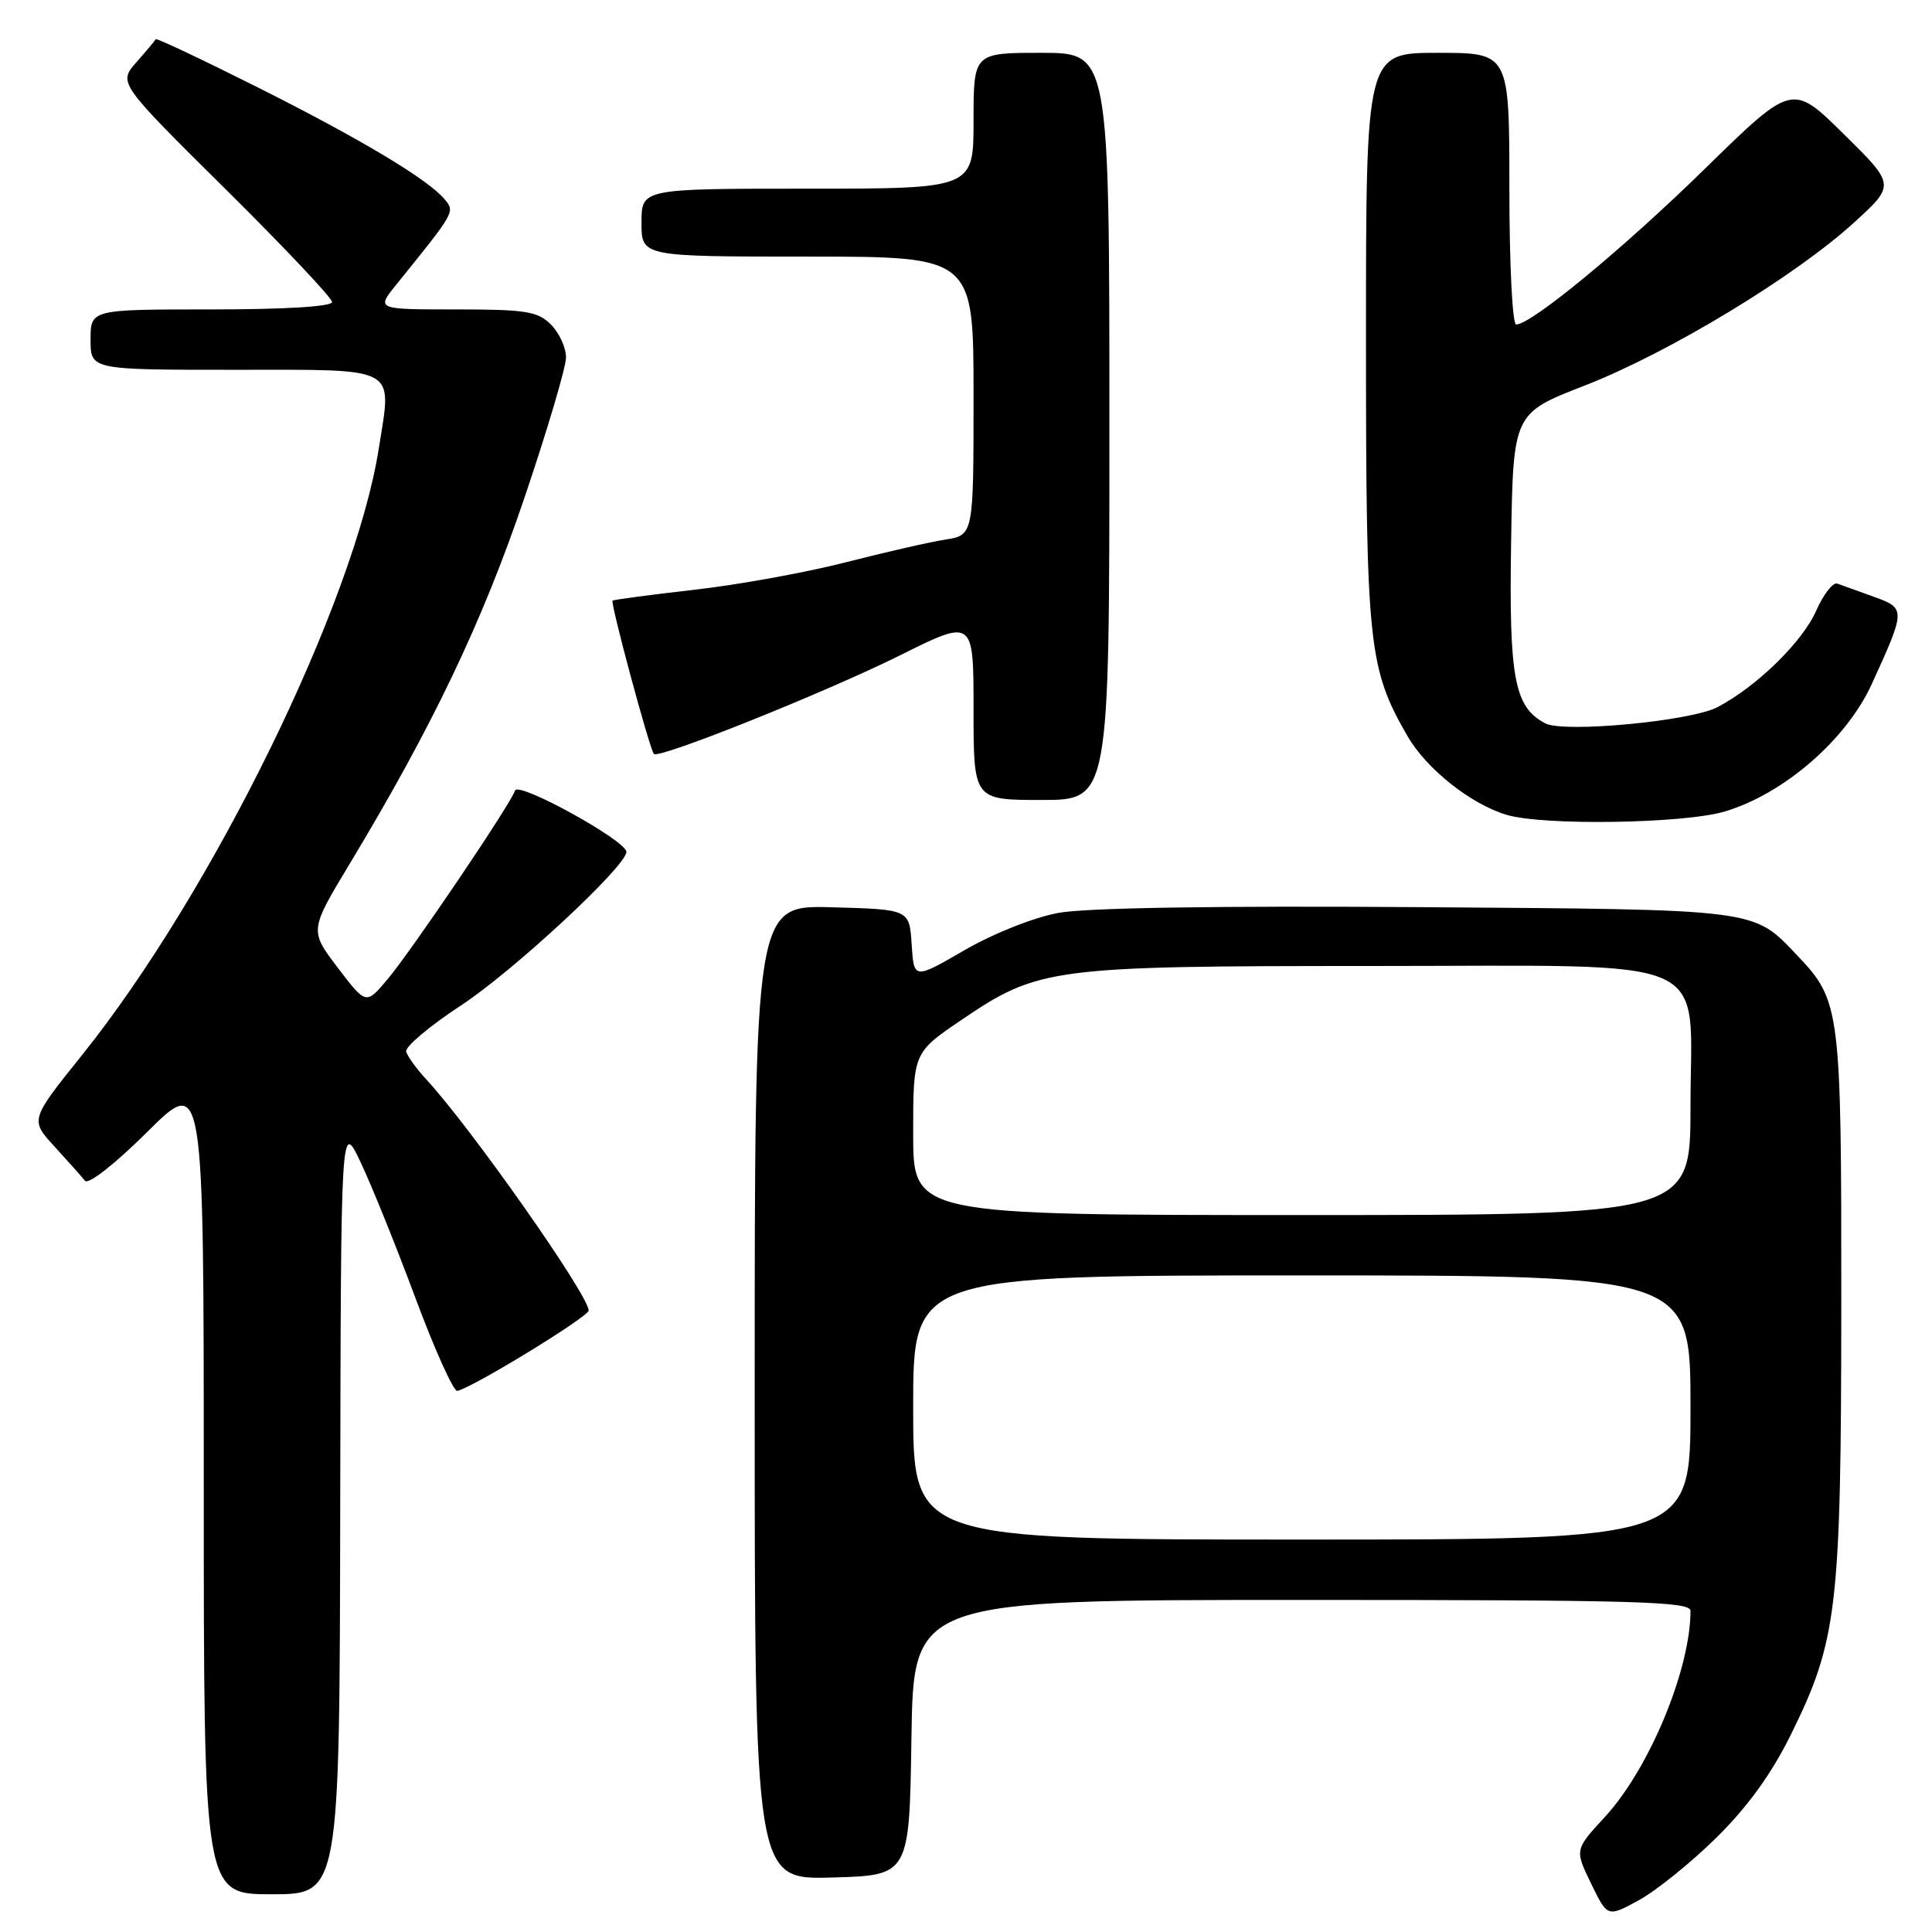 <?xml version="1.0" encoding="UTF-8" standalone="no"?>
<!DOCTYPE svg PUBLIC "-//W3C//DTD SVG 1.1//EN" "http://www.w3.org/Graphics/SVG/1.1/DTD/svg11.dtd" >
<svg xmlns="http://www.w3.org/2000/svg" xmlns:xlink="http://www.w3.org/1999/xlink" version="1.1" viewBox="0 0 256 256">
 <g >
 <path fill="currentColor"
d=" M 227.43 243.50 C 231.56 239.43 234.73 235.05 237.29 229.87 C 243.47 217.35 243.96 213.13 243.98 172.72 C 244.00 133.75 243.86 132.62 238.20 126.66 C 232.22 120.37 233.45 120.53 187.75 120.20 C 161.25 120.01 143.90 120.29 140.26 120.96 C 136.99 121.56 131.63 123.69 127.81 125.90 C 121.10 129.79 121.10 129.79 120.80 125.14 C 120.50 120.50 120.50 120.50 110.25 120.22 C 100.00 119.93 100.00 119.93 100.00 184.50 C 100.00 249.07 100.00 249.07 110.25 248.78 C 120.50 248.50 120.50 248.50 120.77 230.25 C 121.05 212.00 121.05 212.00 172.52 212.00 C 216.84 212.00 224.00 212.20 224.00 213.45 C 224.00 221.21 218.53 234.39 212.65 240.76 C 208.65 245.10 208.65 245.10 210.83 249.58 C 213.00 254.06 213.00 254.06 217.17 251.78 C 219.46 250.53 224.08 246.80 227.43 243.50 Z  M 45.08 199.75 C 45.17 148.50 45.17 148.50 47.78 154.00 C 49.22 157.03 52.49 165.12 55.05 172.00 C 57.61 178.88 60.11 184.41 60.60 184.30 C 62.74 183.81 78.00 174.47 78.00 173.65 C 78.00 171.62 62.38 149.39 56.46 143.00 C 55.19 141.62 54.00 139.98 53.82 139.35 C 53.64 138.72 56.90 135.97 61.06 133.24 C 67.98 128.71 83.00 114.77 83.00 112.88 C 83.00 111.40 68.67 103.50 68.25 104.75 C 67.64 106.59 54.46 126.09 51.30 129.82 C 48.50 133.14 48.50 133.14 44.75 128.22 C 41.01 123.29 41.01 123.29 46.37 114.40 C 57.31 96.25 63.91 82.42 69.44 66.11 C 72.50 57.09 75.00 48.65 75.00 47.36 C 75.00 46.06 74.10 44.10 73.00 43.00 C 71.25 41.25 69.67 41.00 60.43 41.00 C 49.86 41.00 49.86 41.00 52.48 37.75 C 60.34 28.03 60.31 28.08 58.91 26.40 C 56.72 23.76 47.69 18.36 33.86 11.43 C 26.67 7.83 20.72 5.02 20.64 5.19 C 20.56 5.36 19.41 6.73 18.08 8.24 C 15.67 10.98 15.67 10.98 29.83 25.01 C 37.63 32.73 44.00 39.48 44.00 40.02 C 44.00 40.62 37.78 41.00 28.00 41.00 C 12.00 41.00 12.00 41.00 12.00 45.00 C 12.00 49.00 12.00 49.00 31.03 49.00 C 53.08 49.00 51.93 48.38 50.20 59.38 C 47.00 79.78 28.20 118.21 10.84 139.84 C 3.98 148.39 3.98 148.39 7.24 151.94 C 9.03 153.90 10.84 155.93 11.26 156.46 C 11.70 157.01 15.23 154.24 19.51 149.99 C 27.00 142.55 27.00 142.55 27.00 196.78 C 27.00 251.00 27.00 251.00 36.00 251.00 C 45.00 251.00 45.00 251.00 45.08 199.75 Z  M 228.57 107.52 C 236.38 105.18 244.65 98.01 248.01 90.66 C 252.54 80.74 252.55 80.60 248.25 79.06 C 246.19 78.32 244.03 77.54 243.45 77.33 C 242.88 77.12 241.62 78.74 240.64 80.95 C 238.83 85.06 232.75 90.99 227.58 93.70 C 224.03 95.56 207.22 97.14 204.76 95.85 C 200.66 93.70 199.94 89.91 200.23 71.89 C 200.50 54.77 200.50 54.77 210.00 51.08 C 221.09 46.77 237.84 36.63 245.66 29.50 C 251.14 24.50 251.14 24.50 244.31 17.77 C 237.49 11.04 237.49 11.04 225.99 22.28 C 215.17 32.88 202.91 43.00 200.90 43.00 C 200.40 43.00 200.00 35.01 200.00 25.00 C 200.00 7.00 200.00 7.00 190.50 7.00 C 181.00 7.00 181.00 7.00 181.00 44.82 C 181.00 85.56 181.31 88.55 186.52 97.57 C 189.02 101.89 194.89 106.55 199.63 107.97 C 204.51 109.43 223.16 109.14 228.57 107.52 Z  M 147.00 56.50 C 147.00 7.00 147.00 7.00 138.00 7.00 C 129.00 7.00 129.00 7.00 129.00 16.00 C 129.00 25.00 129.00 25.00 107.00 25.00 C 85.00 25.00 85.00 25.00 85.00 29.50 C 85.00 34.00 85.00 34.00 107.00 34.00 C 129.00 34.00 129.00 34.00 129.00 52.45 C 129.00 70.91 129.00 70.91 125.25 71.50 C 123.19 71.82 117.21 73.19 111.98 74.53 C 106.74 75.87 97.74 77.50 91.98 78.15 C 86.21 78.81 81.35 79.45 81.17 79.59 C 80.84 79.83 86.04 99.14 86.64 99.90 C 87.22 100.63 109.37 91.75 119.25 86.84 C 129.00 81.98 129.00 81.98 129.00 93.99 C 129.00 106.00 129.00 106.00 138.00 106.00 C 147.00 106.00 147.00 106.00 147.00 56.50 Z  M 121.00 186.50 C 121.00 169.00 121.00 169.00 172.50 169.00 C 224.00 169.00 224.00 169.00 224.00 186.50 C 224.00 204.00 224.00 204.00 172.50 204.00 C 121.00 204.00 121.00 204.00 121.00 186.50 Z  M 121.00 150.24 C 121.00 139.48 121.00 139.48 127.45 135.11 C 137.59 128.23 139.36 128.00 181.58 128.00 C 228.15 128.00 224.00 126.18 224.00 146.57 C 224.00 161.00 224.00 161.00 172.50 161.00 C 121.00 161.00 121.00 161.00 121.00 150.24 Z "/>
</g>
</svg>